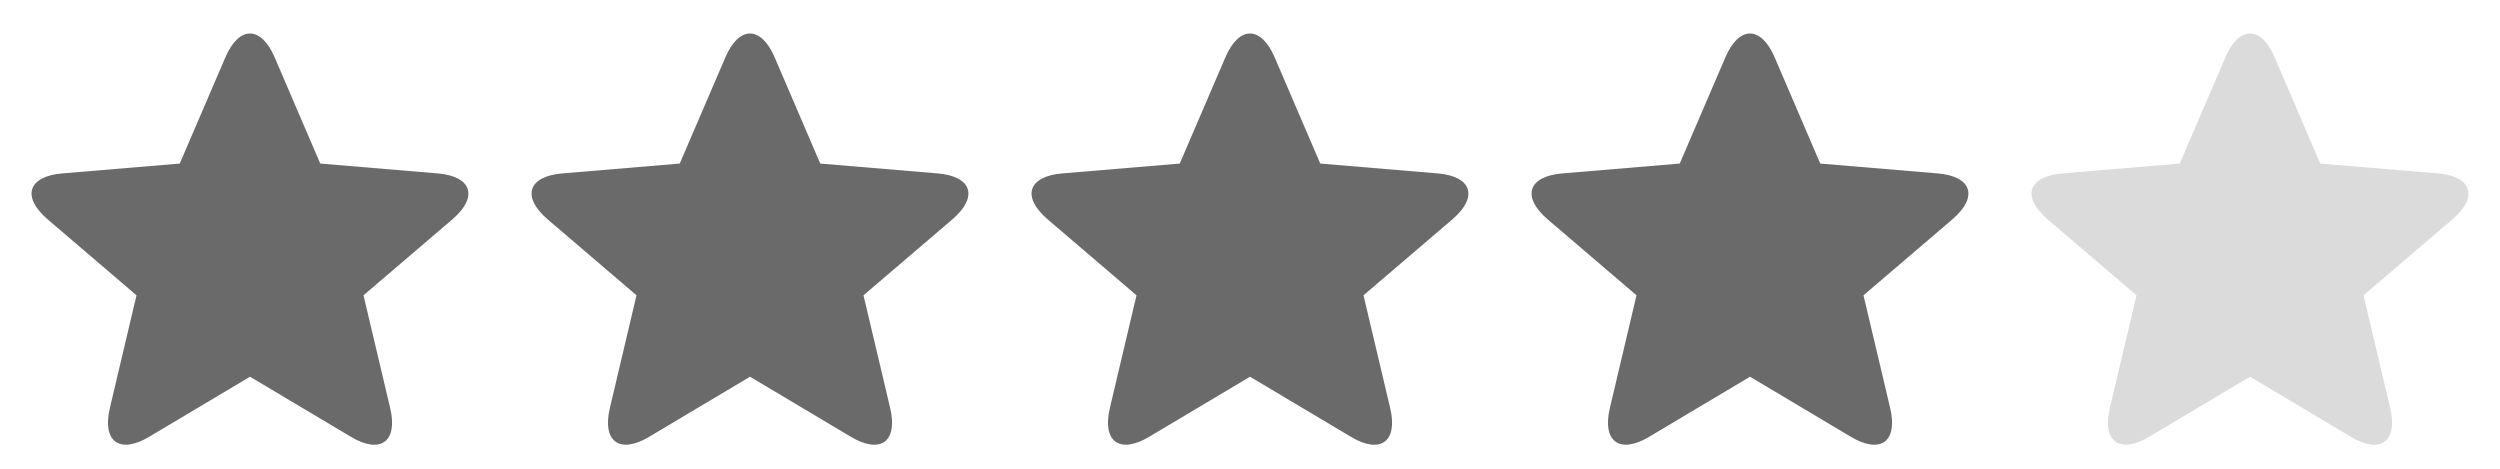 <svg width="80" height="15" viewBox="0 0 80 15" fill="none" xmlns="http://www.w3.org/2000/svg">
<path fill-rule="evenodd" clip-rule="evenodd" d="M72 12.055L75.229 13.978C76.177 14.543 76.739 14.133 76.486 13.059L75.632 9.45L78.473 7.022C79.317 6.301 79.102 5.641 78.005 5.549L74.248 5.234L72.787 1.831C72.353 0.82 71.649 0.818 71.214 1.831L69.752 5.234L65.996 5.549C64.894 5.641 64.683 6.299 65.528 7.022L68.368 9.45L67.515 13.059C67.262 14.131 67.829 14.54 68.772 13.978L72 12.055Z" fill="#DBDBDB"/>
<path fill-rule="evenodd" clip-rule="evenodd" d="M56 12.055L59.229 13.978C60.176 14.543 60.739 14.133 60.486 13.059L59.632 9.45L62.473 7.022C63.316 6.301 63.102 5.641 62.005 5.549L58.248 5.234L56.787 1.831C56.352 0.82 55.649 0.818 55.214 1.831L53.752 5.234L49.996 5.549C48.894 5.641 48.683 6.299 49.528 7.022L52.368 9.45L51.515 13.059C51.262 14.131 51.829 14.54 52.772 13.978L56 12.055Z" fill="#6A6A6A"/>
<path fill-rule="evenodd" clip-rule="evenodd" d="M40 12.055L43.229 13.978C44.176 14.543 44.739 14.133 44.486 13.059L43.632 9.45L46.473 7.022C47.316 6.301 47.102 5.641 46.005 5.549L42.248 5.234L40.787 1.831C40.352 0.82 39.649 0.818 39.214 1.831L37.752 5.234L33.996 5.549C32.894 5.641 32.683 6.299 33.528 7.022L36.368 9.45L35.515 13.059C35.262 14.131 35.829 14.54 36.772 13.978L40 12.055Z" fill="#6A6A6A"/>
<path fill-rule="evenodd" clip-rule="evenodd" d="M24 12.055L27.229 13.978C28.177 14.543 28.739 14.133 28.486 13.059L27.632 9.45L30.473 7.022C31.317 6.301 31.102 5.641 30.005 5.549L26.248 5.234L24.787 1.831C24.352 0.82 23.649 0.818 23.214 1.831L21.752 5.234L17.996 5.549C16.894 5.641 16.683 6.299 17.528 7.022L20.368 9.45L19.515 13.059C19.262 14.131 19.829 14.54 20.772 13.978L24 12.055Z" fill="#6A6A6A"/>
<path fill-rule="evenodd" clip-rule="evenodd" d="M8 12.055L11.229 13.978C12.177 14.543 12.739 14.133 12.486 13.059L11.632 9.45L14.473 7.022C15.316 6.301 15.102 5.641 14.005 5.549L10.248 5.234L8.787 1.831C8.352 0.82 7.649 0.818 7.214 1.831L5.752 5.234L1.996 5.549C0.894 5.641 0.683 6.299 1.528 7.022L4.368 9.45L3.515 13.059C3.262 14.131 3.829 14.54 4.772 13.978L8 12.055Z" fill="#6A6A6A"/>
</svg>
